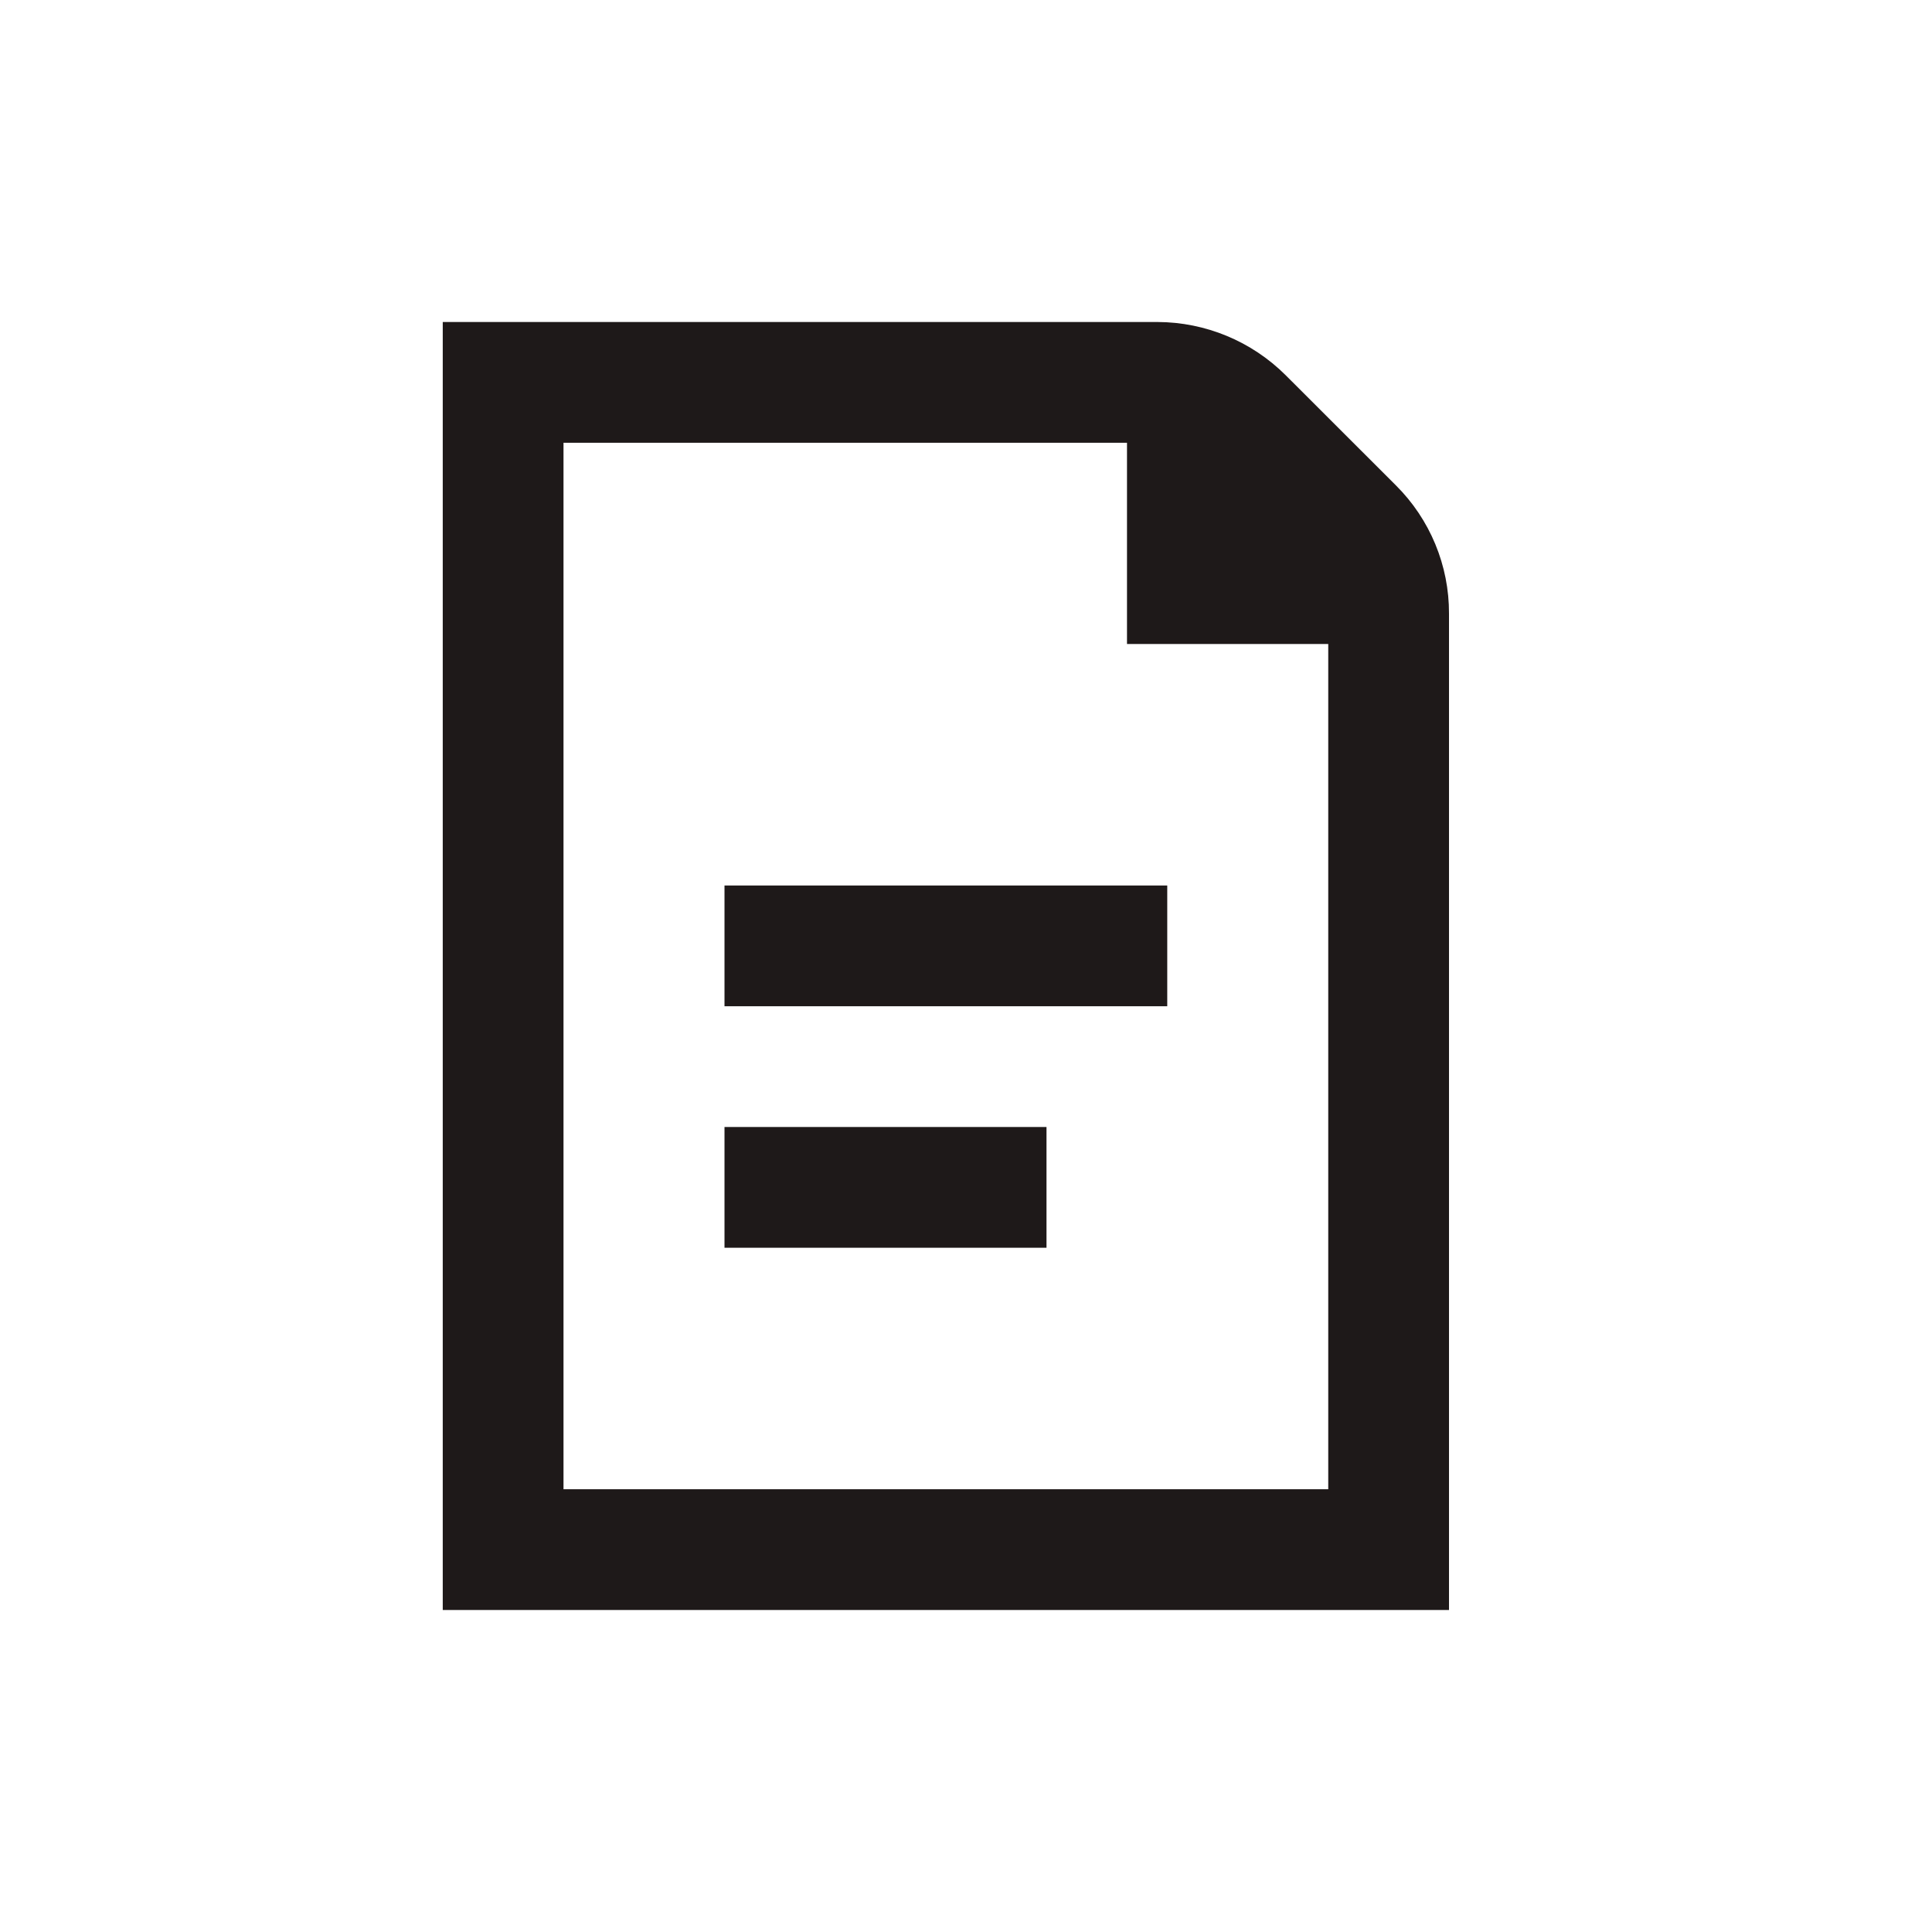 <svg width="24" height="24" viewBox="0 0 24 24" fill="none" xmlns="http://www.w3.org/2000/svg">
<path d="M14.5 11H9V12.5H14.5V11Z" fill="#1E1919"/>
<path d="M13 14H9V15.5H13V14Z" fill="#1E1919"/>
<path d="M17.341 6.03L15.97 4.66C15.547 4.239 14.976 4.002 14.379 4H5.5V20H18V7.622C18.001 7.326 17.943 7.033 17.83 6.76C17.717 6.487 17.551 6.239 17.341 6.03ZM7 18.5V5.5H14V8H16.5V18.5H7Z" fill="#1E1919"/>
</svg>
